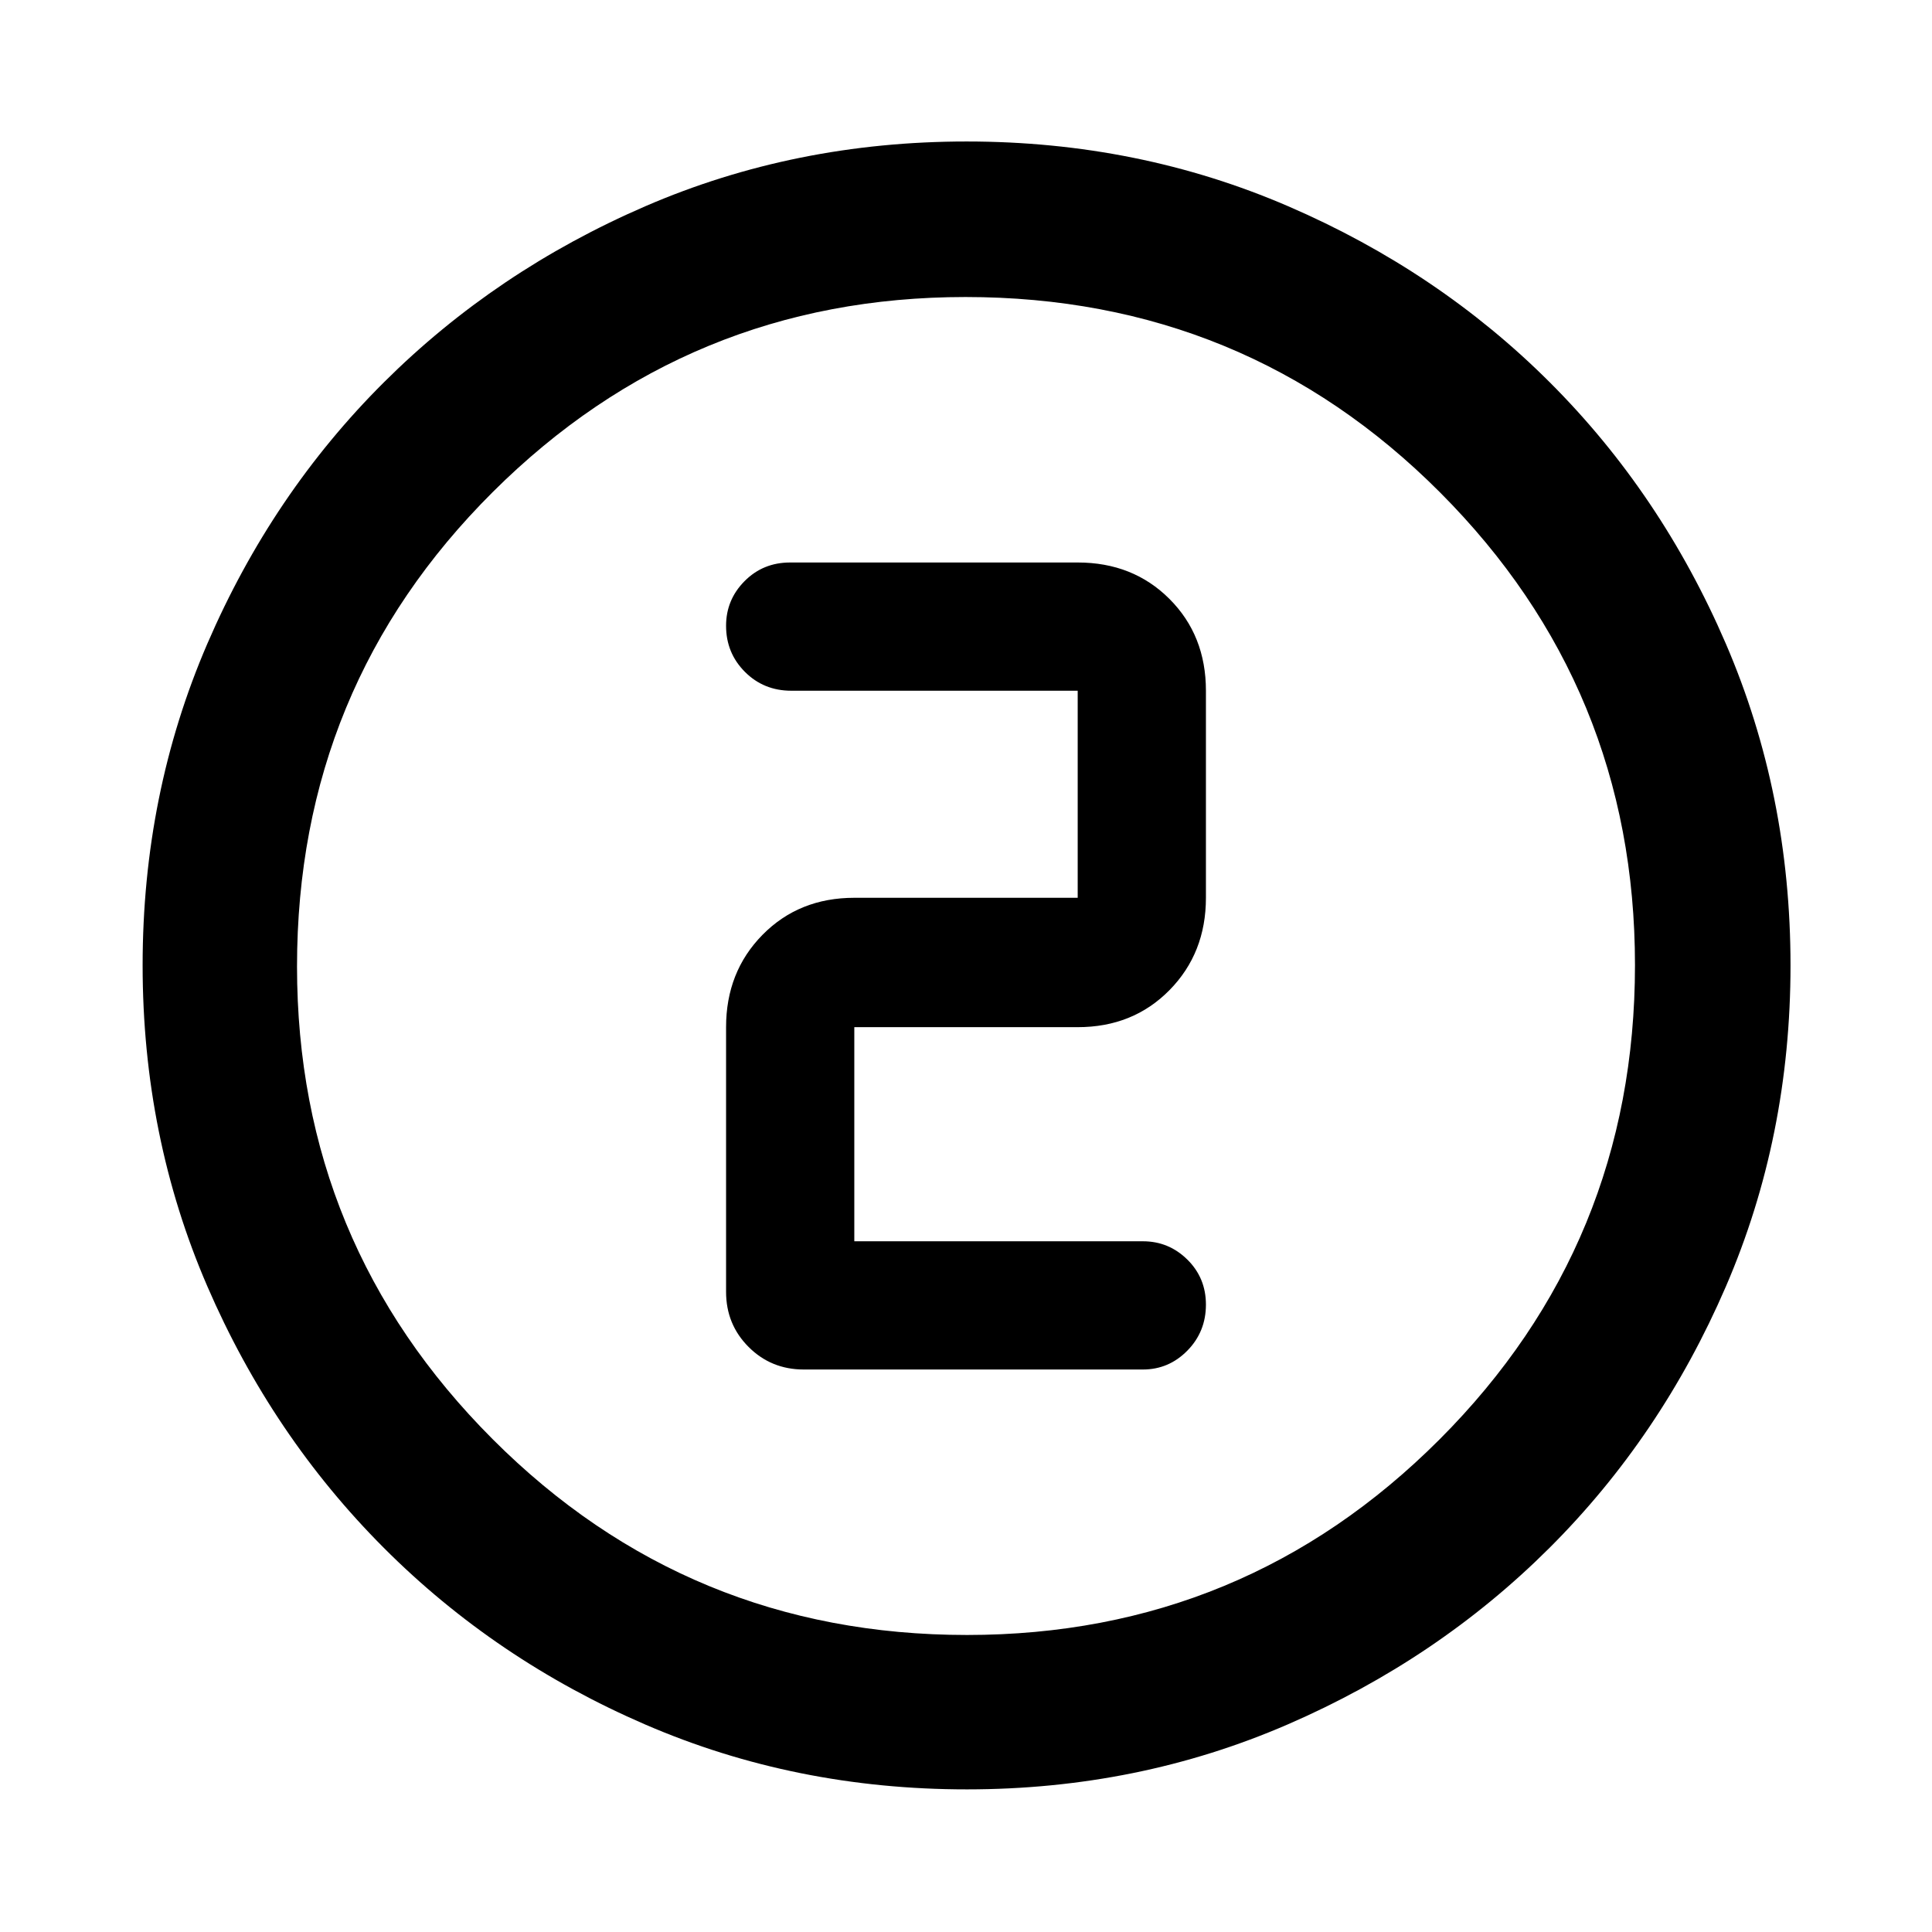 <svg xmlns="http://www.w3.org/2000/svg" height="48" viewBox="0 96 960 960" width="48"><path d="M480.408 985.131q-85.174 0-159.635-32.158-74.461-32.158-130.038-87.833-55.576-55.676-87.721-129.998-32.145-74.322-32.145-159.5 0-85.259 32.158-159.795 32.158-74.535 87.745-129.891 55.586-55.356 129.95-87.504 74.364-32.148 159.589-32.148 85.306 0 159.914 32.235 74.609 32.236 129.917 87.498 55.308 55.261 87.431 129.843 32.123 74.583 32.123 159.79 0 85.252-32.161 159.704-32.161 74.452-87.616 129.775-55.455 55.324-129.936 87.653-74.482 32.329-159.575 32.329Zm.059-76.718q137.772 0 234.859-97.199 97.087-97.199 97.087-235.681 0-137.772-96.867-234.859-96.866-97.087-235.796-97.087-137.554 0-234.859 96.867-97.304 96.866-97.304 235.796 0 137.554 97.199 234.859 97.199 97.304 235.681 97.304ZM480 576Zm87.891 200.5q12.877 0 22.102-9.383 9.225-9.384 9.225-22.874 0-13.251-9.225-22.356-9.225-9.105-22.102-9.105H424.5V606.391h111q27.491 0 45.604-18.396 18.114-18.396 18.114-45.886V439.218q0-27.491-18.114-45.604Q562.991 375.5 535.5 375.5H392.609q-13.452 0-22.639 9.261-9.188 9.261-9.188 22.191 0 13.505 9.35 22.885 9.35 9.381 23.042 9.381H535.5v102.891h-111q-27.491 0-45.604 18.396-18.114 18.396-18.114 45.886v131.5q0 16.207 11.202 27.408 11.201 11.201 27.407 11.201h168.5Z"/></svg>